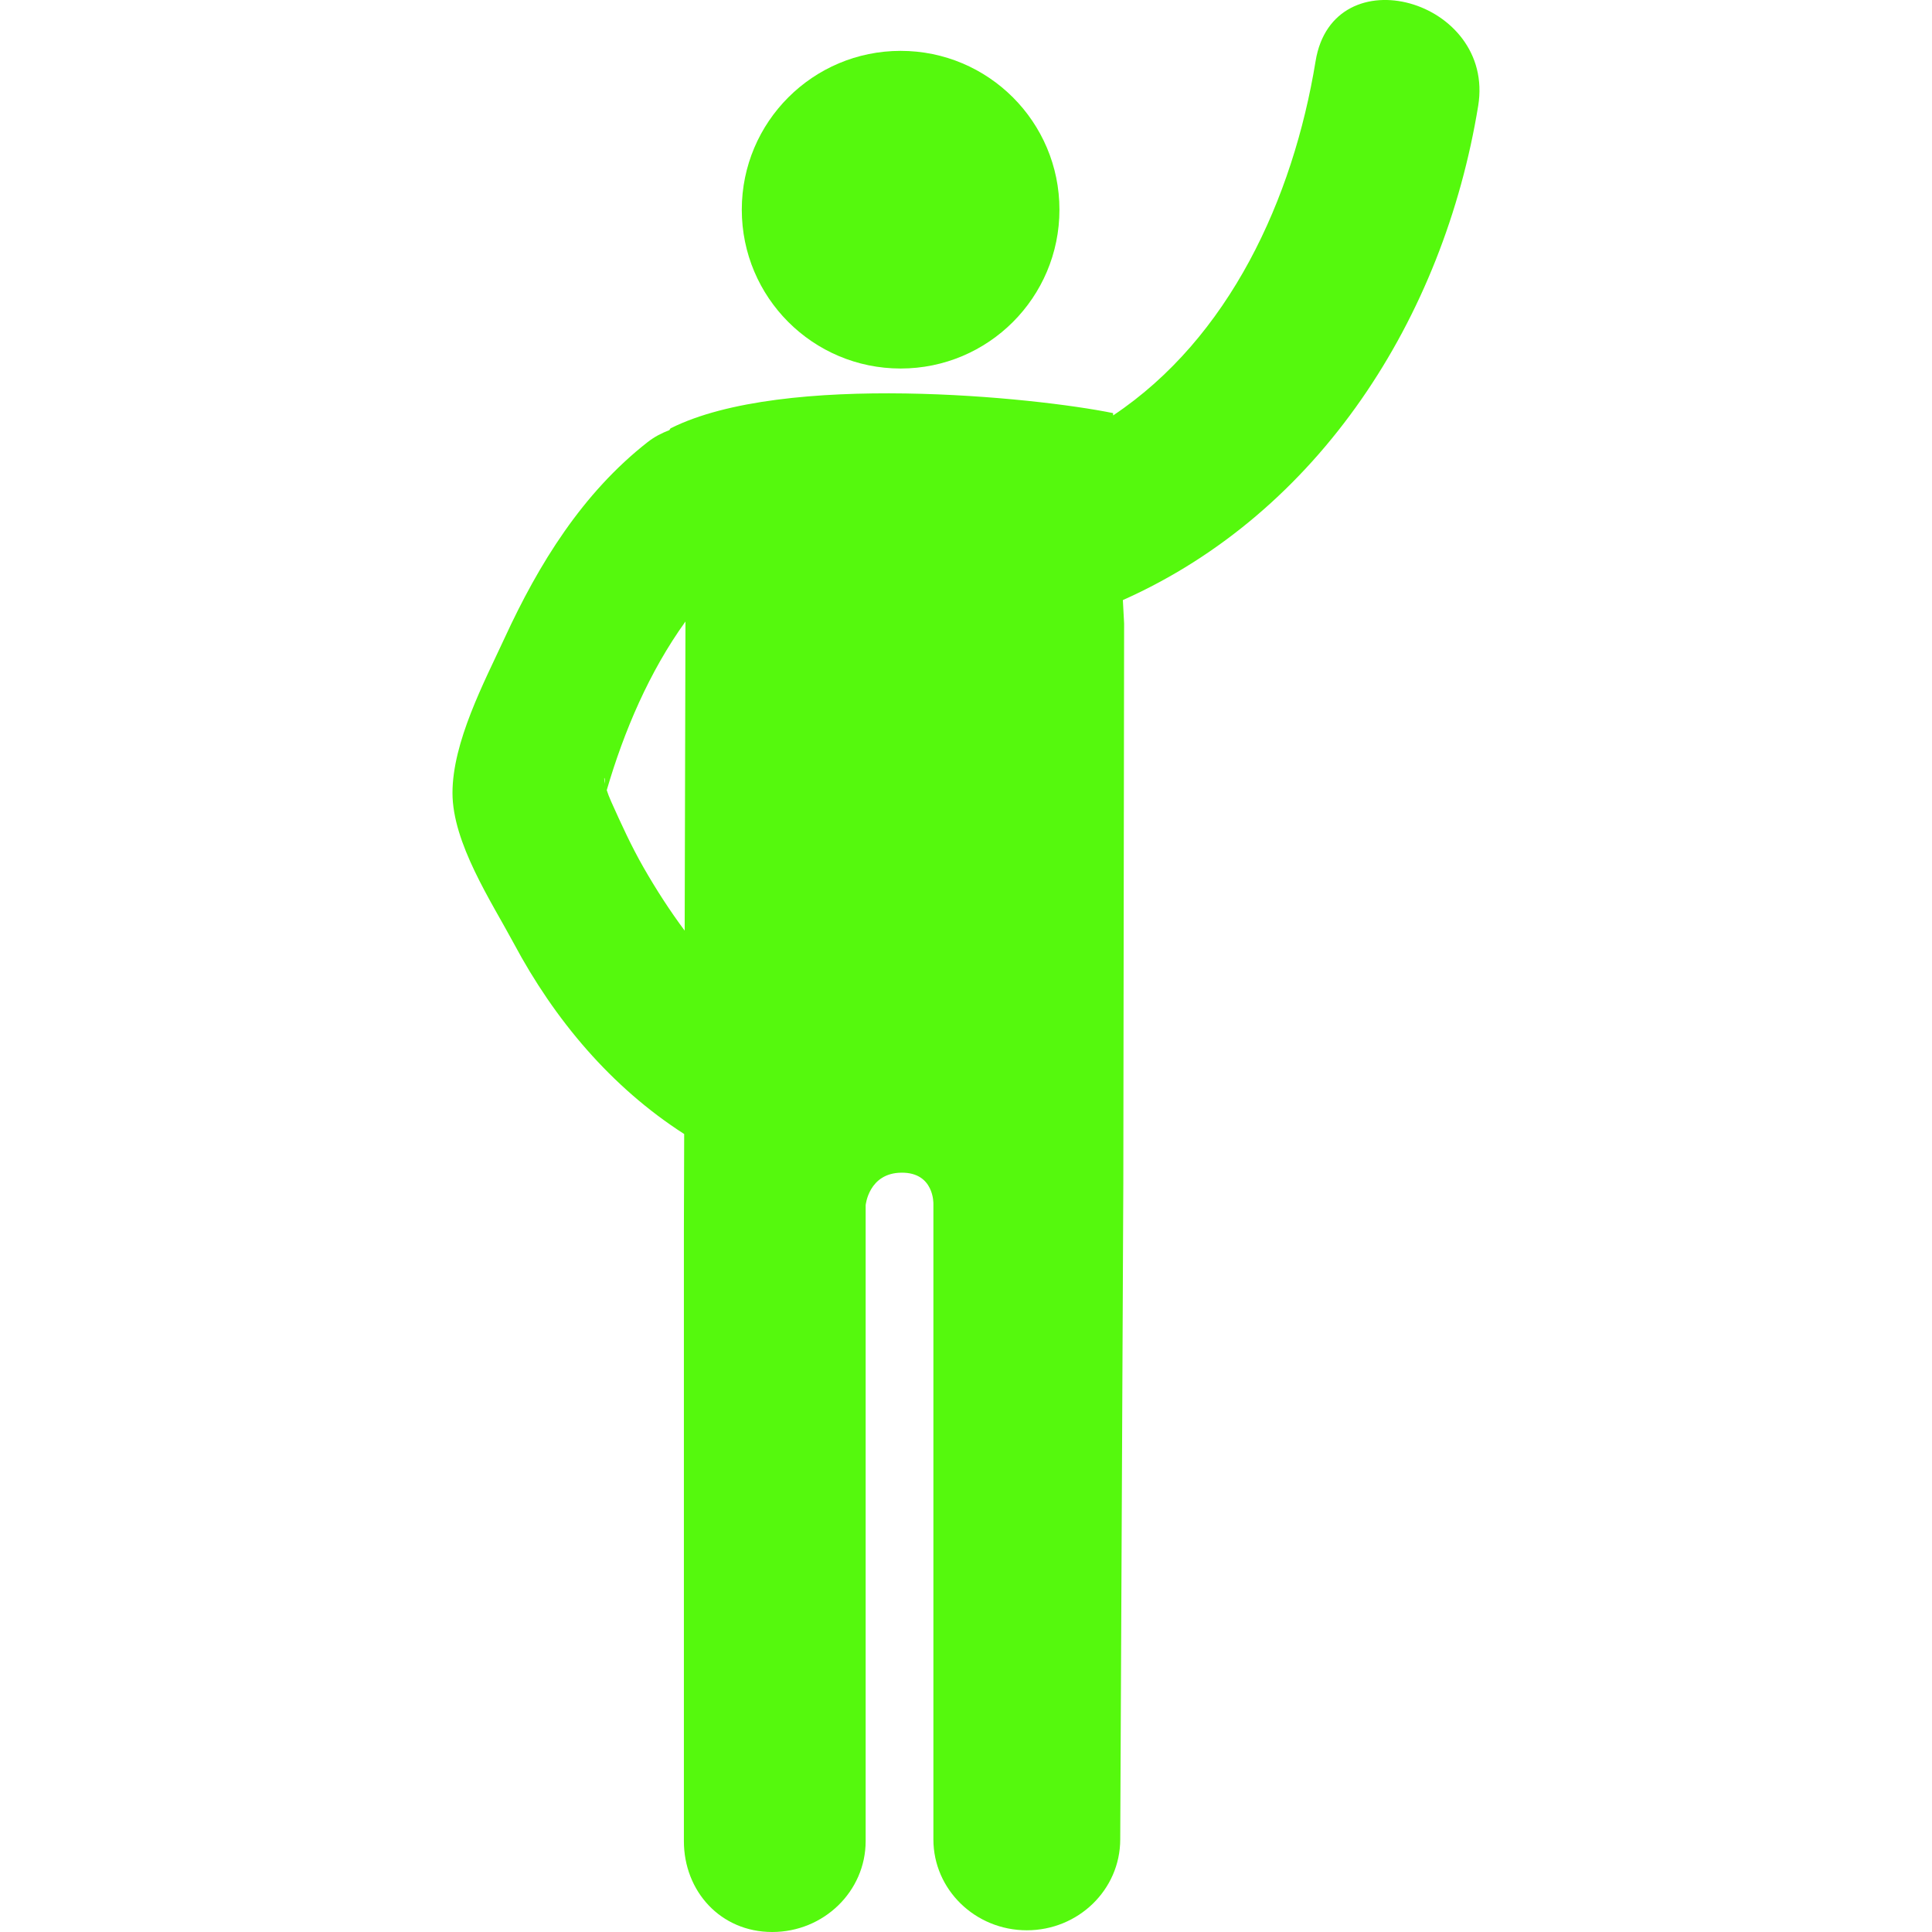 <svg width="98" height="98" viewBox="0 0 98 98" fill="none" xmlns="http://www.w3.org/2000/svg">
<g clip-path="url(#clip0)">
<path d="M45.684 18.693C41.234 18.693 37.627 15.086 37.627 10.636C37.627 6.187 41.234 2.58 45.684 2.58C50.133 2.58 53.74 6.187 53.74 10.636C53.74 15.086 50.133 18.693 45.684 18.693Z" fill="#55F90D"/>
<path d="M25.599 32.357C27.335 28.591 29.548 25.013 32.85 22.426C33.206 22.148 33.574 21.963 33.949 21.821C33.974 21.791 33.989 21.756 34.013 21.728C39.761 18.842 52.558 20.153 56.46 20.955L56.465 21.072C62.347 17.146 65.589 10.105 66.733 3.1C67.622 -2.334 75.862 -0.021 74.98 5.373C73.225 16.111 66.924 25.998 56.957 30.439L57.02 31.621C57.012 37.531 56.98 59.711 56.98 60.025L56.823 93.302C56.823 95.85 54.701 97.913 52.086 97.913C49.468 97.913 47.346 95.848 47.346 93.302V61.057C47.346 61.057 47.39 59.465 45.725 59.484C44.059 59.499 43.91 61.135 43.91 61.135V93.389C43.91 95.935 41.786 98 39.17 98C36.551 98 34.69 95.933 34.69 93.389V62.432L34.705 57.523C31.004 55.147 28.126 51.724 26.061 47.851C24.918 45.724 22.952 42.756 22.952 40.224C22.952 37.642 24.557 34.609 25.599 32.357ZM31.002 40.661C31.509 41.792 32.026 42.925 32.642 44.001C33.285 45.122 33.975 46.193 34.73 47.206L34.77 31.526C32.931 34.083 31.657 37.073 30.777 40.08C30.83 40.245 30.9 40.436 31.002 40.661ZM30.685 39.753C30.689 39.358 30.605 39.364 30.685 39.753V39.753Z" fill="#55F90D"/>
</g>
<defs>
<clipPath id="clip0">
<rect width="98" height="98" transform="matrix(-1 0 0 1 98 0)" fill="white"/>
</clipPath>
</defs>
</svg>
